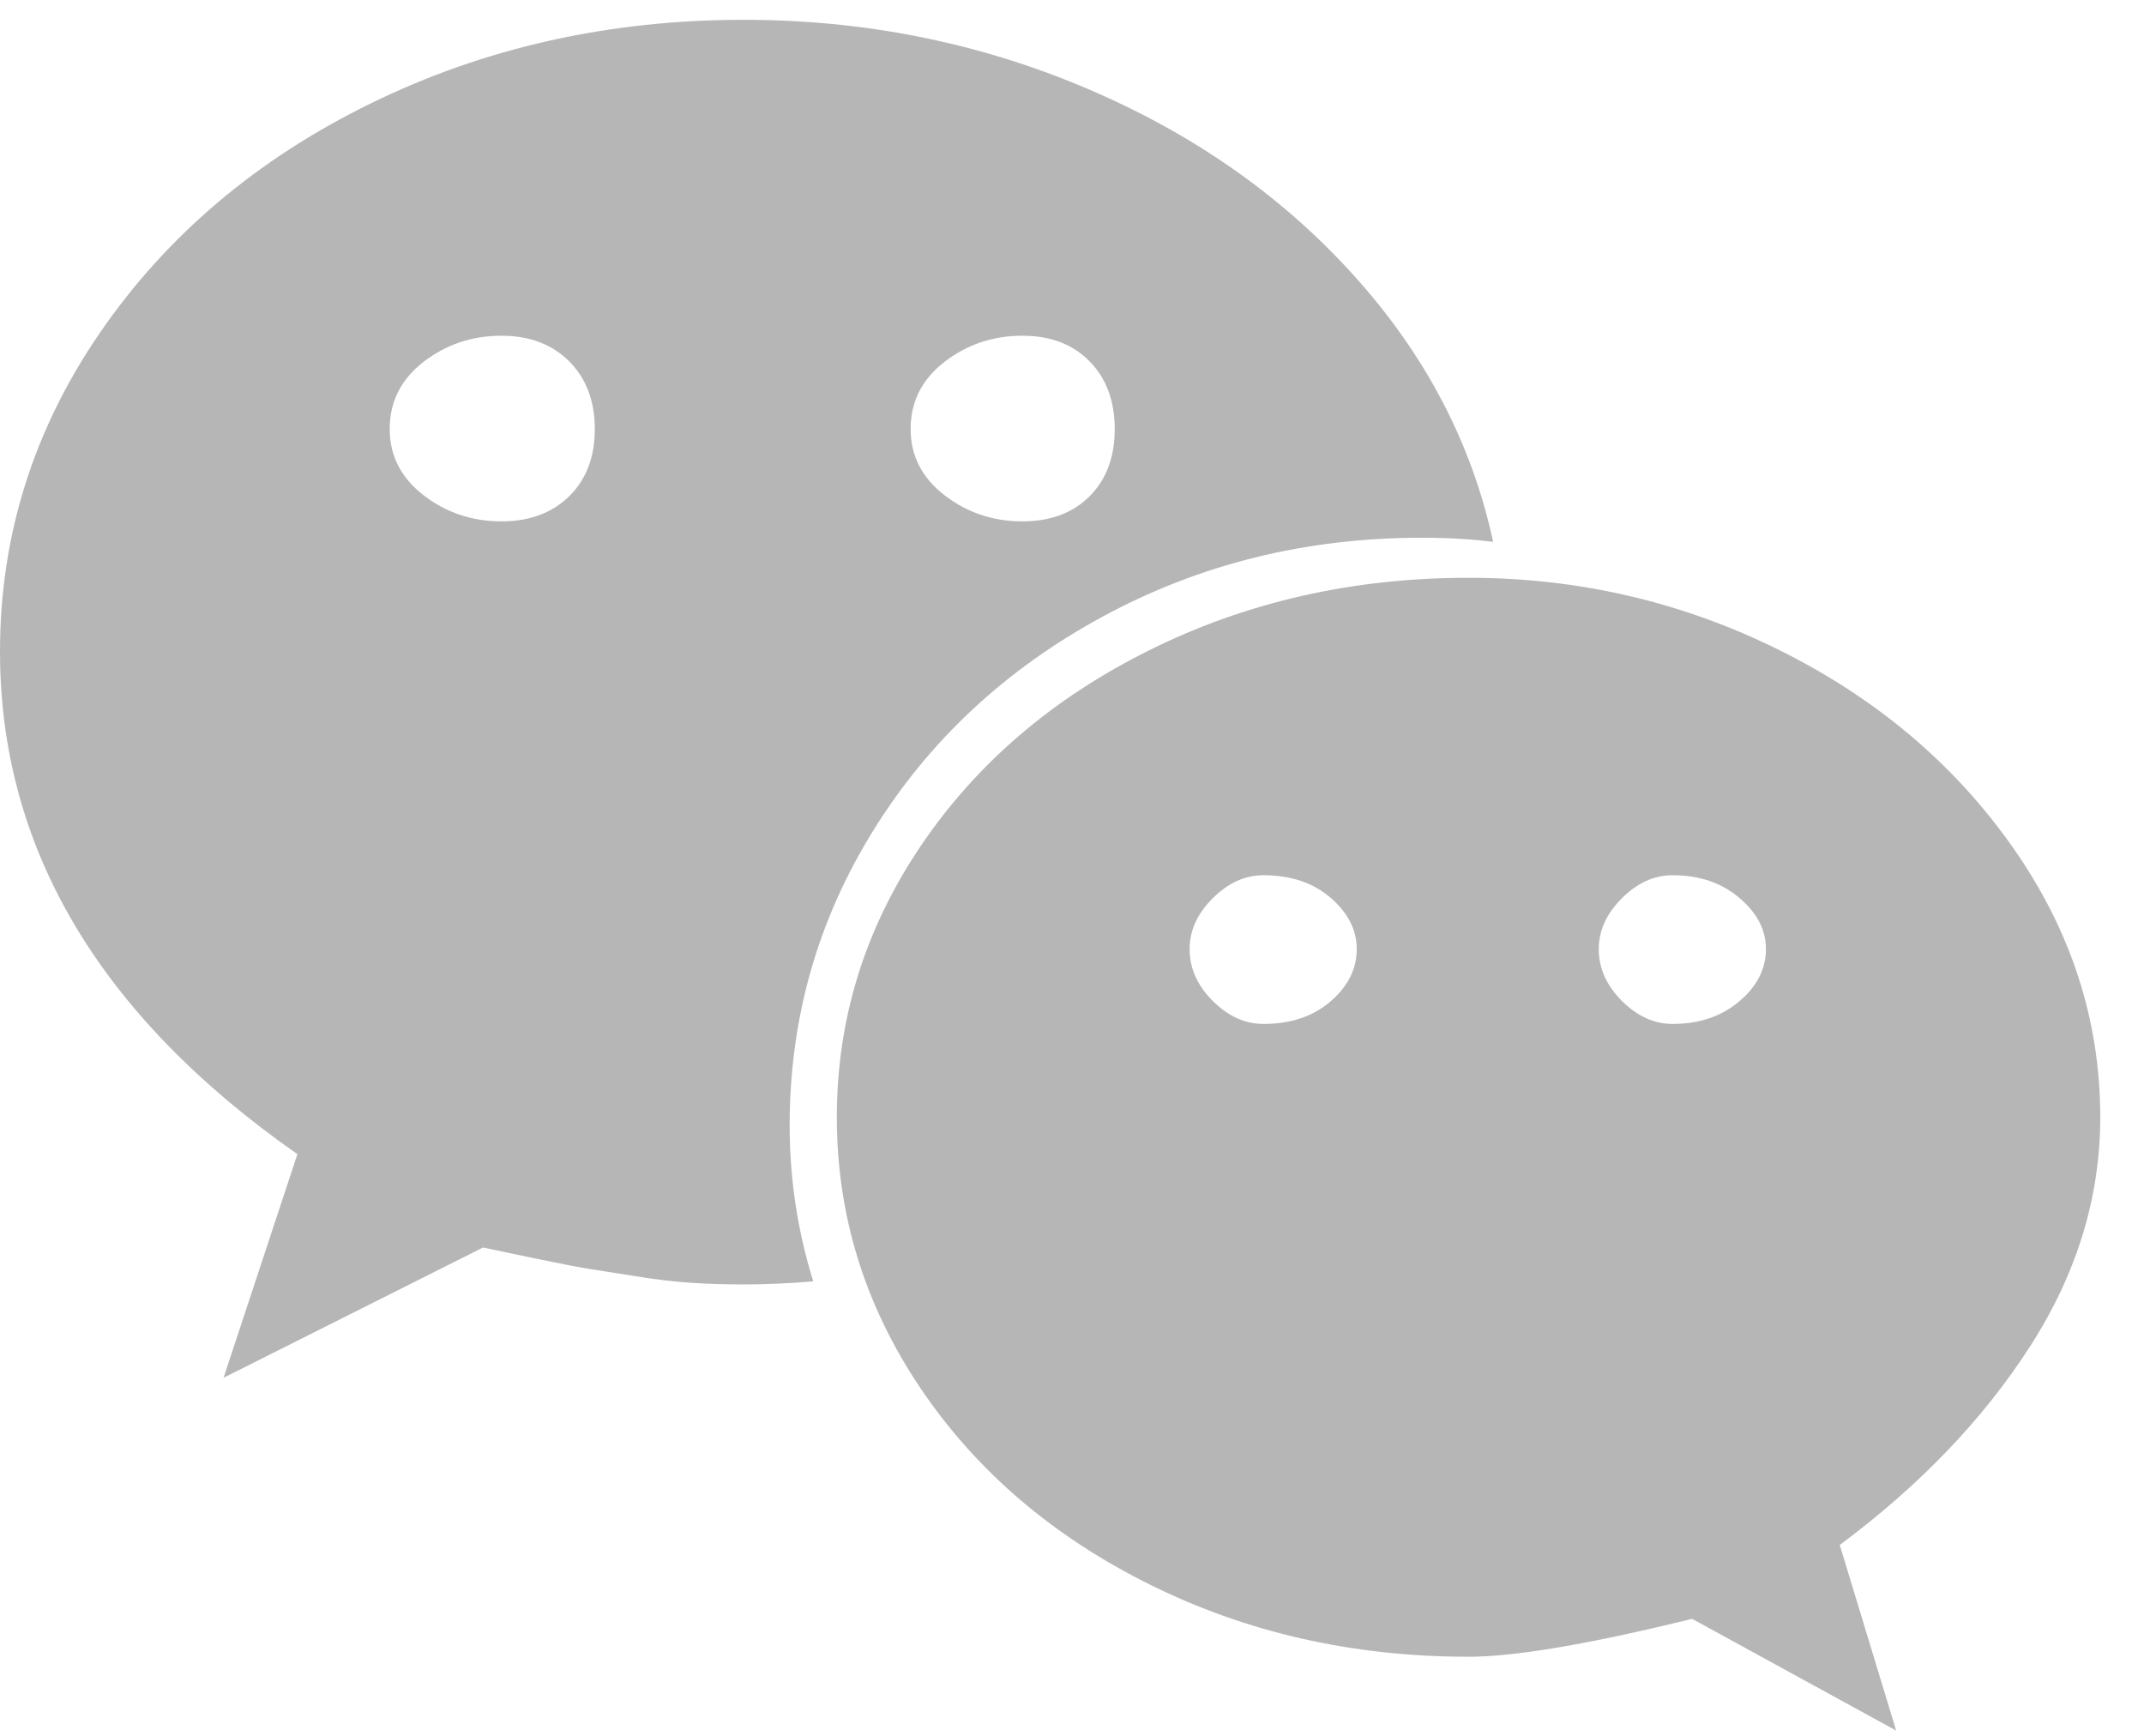 
<svg width="42px" height="34px" viewBox="0 0 42 34" version="1.1" xmlns="http://www.w3.org/2000/svg" xmlns:xlink="http://www.w3.org/1999/xlink">
    <!-- Generator: Sketch 44.1 (41455) - http://www.bohemiancoding.com/sketch -->
    <desc>Created with Sketch.</desc>
    <defs></defs>
    <g id="Welcome" stroke="none" stroke-width="1" fill="none" fill-rule="evenodd">
        <g id="Desktop-Copy" transform="translate(-1385, -1124)" fill="#B6B6B6">
            <path d="M1396.652,1132.404 C1396.652,1131.855 1396.484,1131.413 1396.15,1131.078 C1395.815,1130.743 1395.373,1130.576 1394.824,1130.576 C1394.248,1130.576 1393.739,1130.747 1393.297,1131.088 C1392.855,1131.43 1392.634,1131.868 1392.634,1132.404 C1392.634,1132.926 1392.855,1133.358 1393.297,1133.7 C1393.739,1134.041 1394.248,1134.212 1394.824,1134.212 C1395.373,1134.212 1395.815,1134.048 1396.15,1133.72 C1396.484,1133.392 1396.652,1132.953 1396.652,1132.404 Z M1411.578,1142.589 C1411.578,1142.214 1411.407,1141.879 1411.066,1141.585 C1410.724,1141.29 1410.286,1141.143 1409.75,1141.143 C1409.388,1141.143 1409.057,1141.294 1408.756,1141.595 C1408.454,1141.896 1408.304,1142.228 1408.304,1142.589 C1408.304,1142.964 1408.454,1143.302 1408.756,1143.604 C1409.057,1143.905 1409.388,1144.056 1409.75,1144.056 C1410.286,1144.056 1410.724,1143.908 1411.066,1143.614 C1411.407,1143.319 1411.578,1142.978 1411.578,1142.589 Z M1406.837,1132.404 C1406.837,1131.855 1406.673,1131.413 1406.345,1131.078 C1406.017,1130.743 1405.578,1130.576 1405.029,1130.576 C1404.453,1130.576 1403.944,1130.747 1403.502,1131.088 C1403.06,1131.43 1402.839,1131.868 1402.839,1132.404 C1402.839,1132.926 1403.06,1133.358 1403.502,1133.7 C1403.944,1134.041 1404.453,1134.212 1405.029,1134.212 C1405.578,1134.212 1406.017,1134.048 1406.345,1133.72 C1406.673,1133.392 1406.837,1132.953 1406.837,1132.404 Z M1419.594,1142.589 C1419.594,1142.214 1419.42,1141.879 1419.071,1141.585 C1418.723,1141.29 1418.288,1141.143 1417.766,1141.143 C1417.404,1141.143 1417.073,1141.294 1416.771,1141.595 C1416.47,1141.896 1416.319,1142.228 1416.319,1142.589 C1416.319,1142.964 1416.47,1143.302 1416.771,1143.604 C1417.073,1143.905 1417.404,1144.056 1417.766,1144.056 C1418.288,1144.056 1418.723,1143.908 1419.071,1143.614 C1419.42,1143.319 1419.594,1142.978 1419.594,1142.589 Z M1414.25,1134.614 C1413.835,1134.56 1413.366,1134.533 1412.844,1134.533 C1410.58,1134.533 1408.498,1135.049 1406.596,1136.08 C1404.694,1137.112 1403.198,1138.508 1402.106,1140.269 C1401.014,1142.03 1400.469,1143.955 1400.469,1146.045 C1400.469,1147.089 1400.623,1148.107 1400.931,1149.098 C1400.462,1149.138 1400.007,1149.158 1399.565,1149.158 C1399.217,1149.158 1398.882,1149.148 1398.56,1149.128 C1398.239,1149.108 1397.871,1149.065 1397.455,1148.998 C1397.04,1148.931 1396.742,1148.884 1396.561,1148.857 C1396.381,1148.83 1396.016,1148.76 1395.467,1148.646 C1394.917,1148.532 1394.583,1148.462 1394.462,1148.435 L1389.379,1150.987 L1390.826,1146.607 C1386.942,1143.888 1385,1140.607 1385,1136.763 C1385,1134.5 1385.653,1132.417 1386.959,1130.516 C1388.265,1128.614 1390.032,1127.117 1392.262,1126.026 C1394.492,1124.934 1396.926,1124.388 1399.565,1124.388 C1401.922,1124.388 1404.148,1124.83 1406.244,1125.714 C1408.34,1126.598 1410.095,1127.82 1411.508,1129.381 C1412.921,1130.941 1413.835,1132.685 1414.25,1134.614 Z M1426.143,1145.884 C1426.143,1147.451 1425.684,1148.948 1424.767,1150.374 C1423.849,1151.8 1422.607,1153.096 1421.04,1154.261 L1422.145,1157.897 L1418.147,1155.708 C1416.138,1156.203 1414.679,1156.451 1413.768,1156.451 C1411.504,1156.451 1409.422,1155.979 1407.52,1155.035 C1405.618,1154.09 1404.122,1152.808 1403.03,1151.188 C1401.939,1149.567 1401.393,1147.799 1401.393,1145.884 C1401.393,1143.969 1401.939,1142.201 1403.03,1140.58 C1404.122,1138.96 1405.618,1137.677 1407.52,1136.733 C1409.422,1135.789 1411.504,1135.317 1413.768,1135.317 C1415.924,1135.317 1417.953,1135.789 1419.855,1136.733 C1421.757,1137.677 1423.28,1138.963 1424.425,1140.59 C1425.57,1142.218 1426.143,1143.982 1426.143,1145.884 Z" id="weixin---FontAwesome"></path>
        </g>
    </g>
</svg>